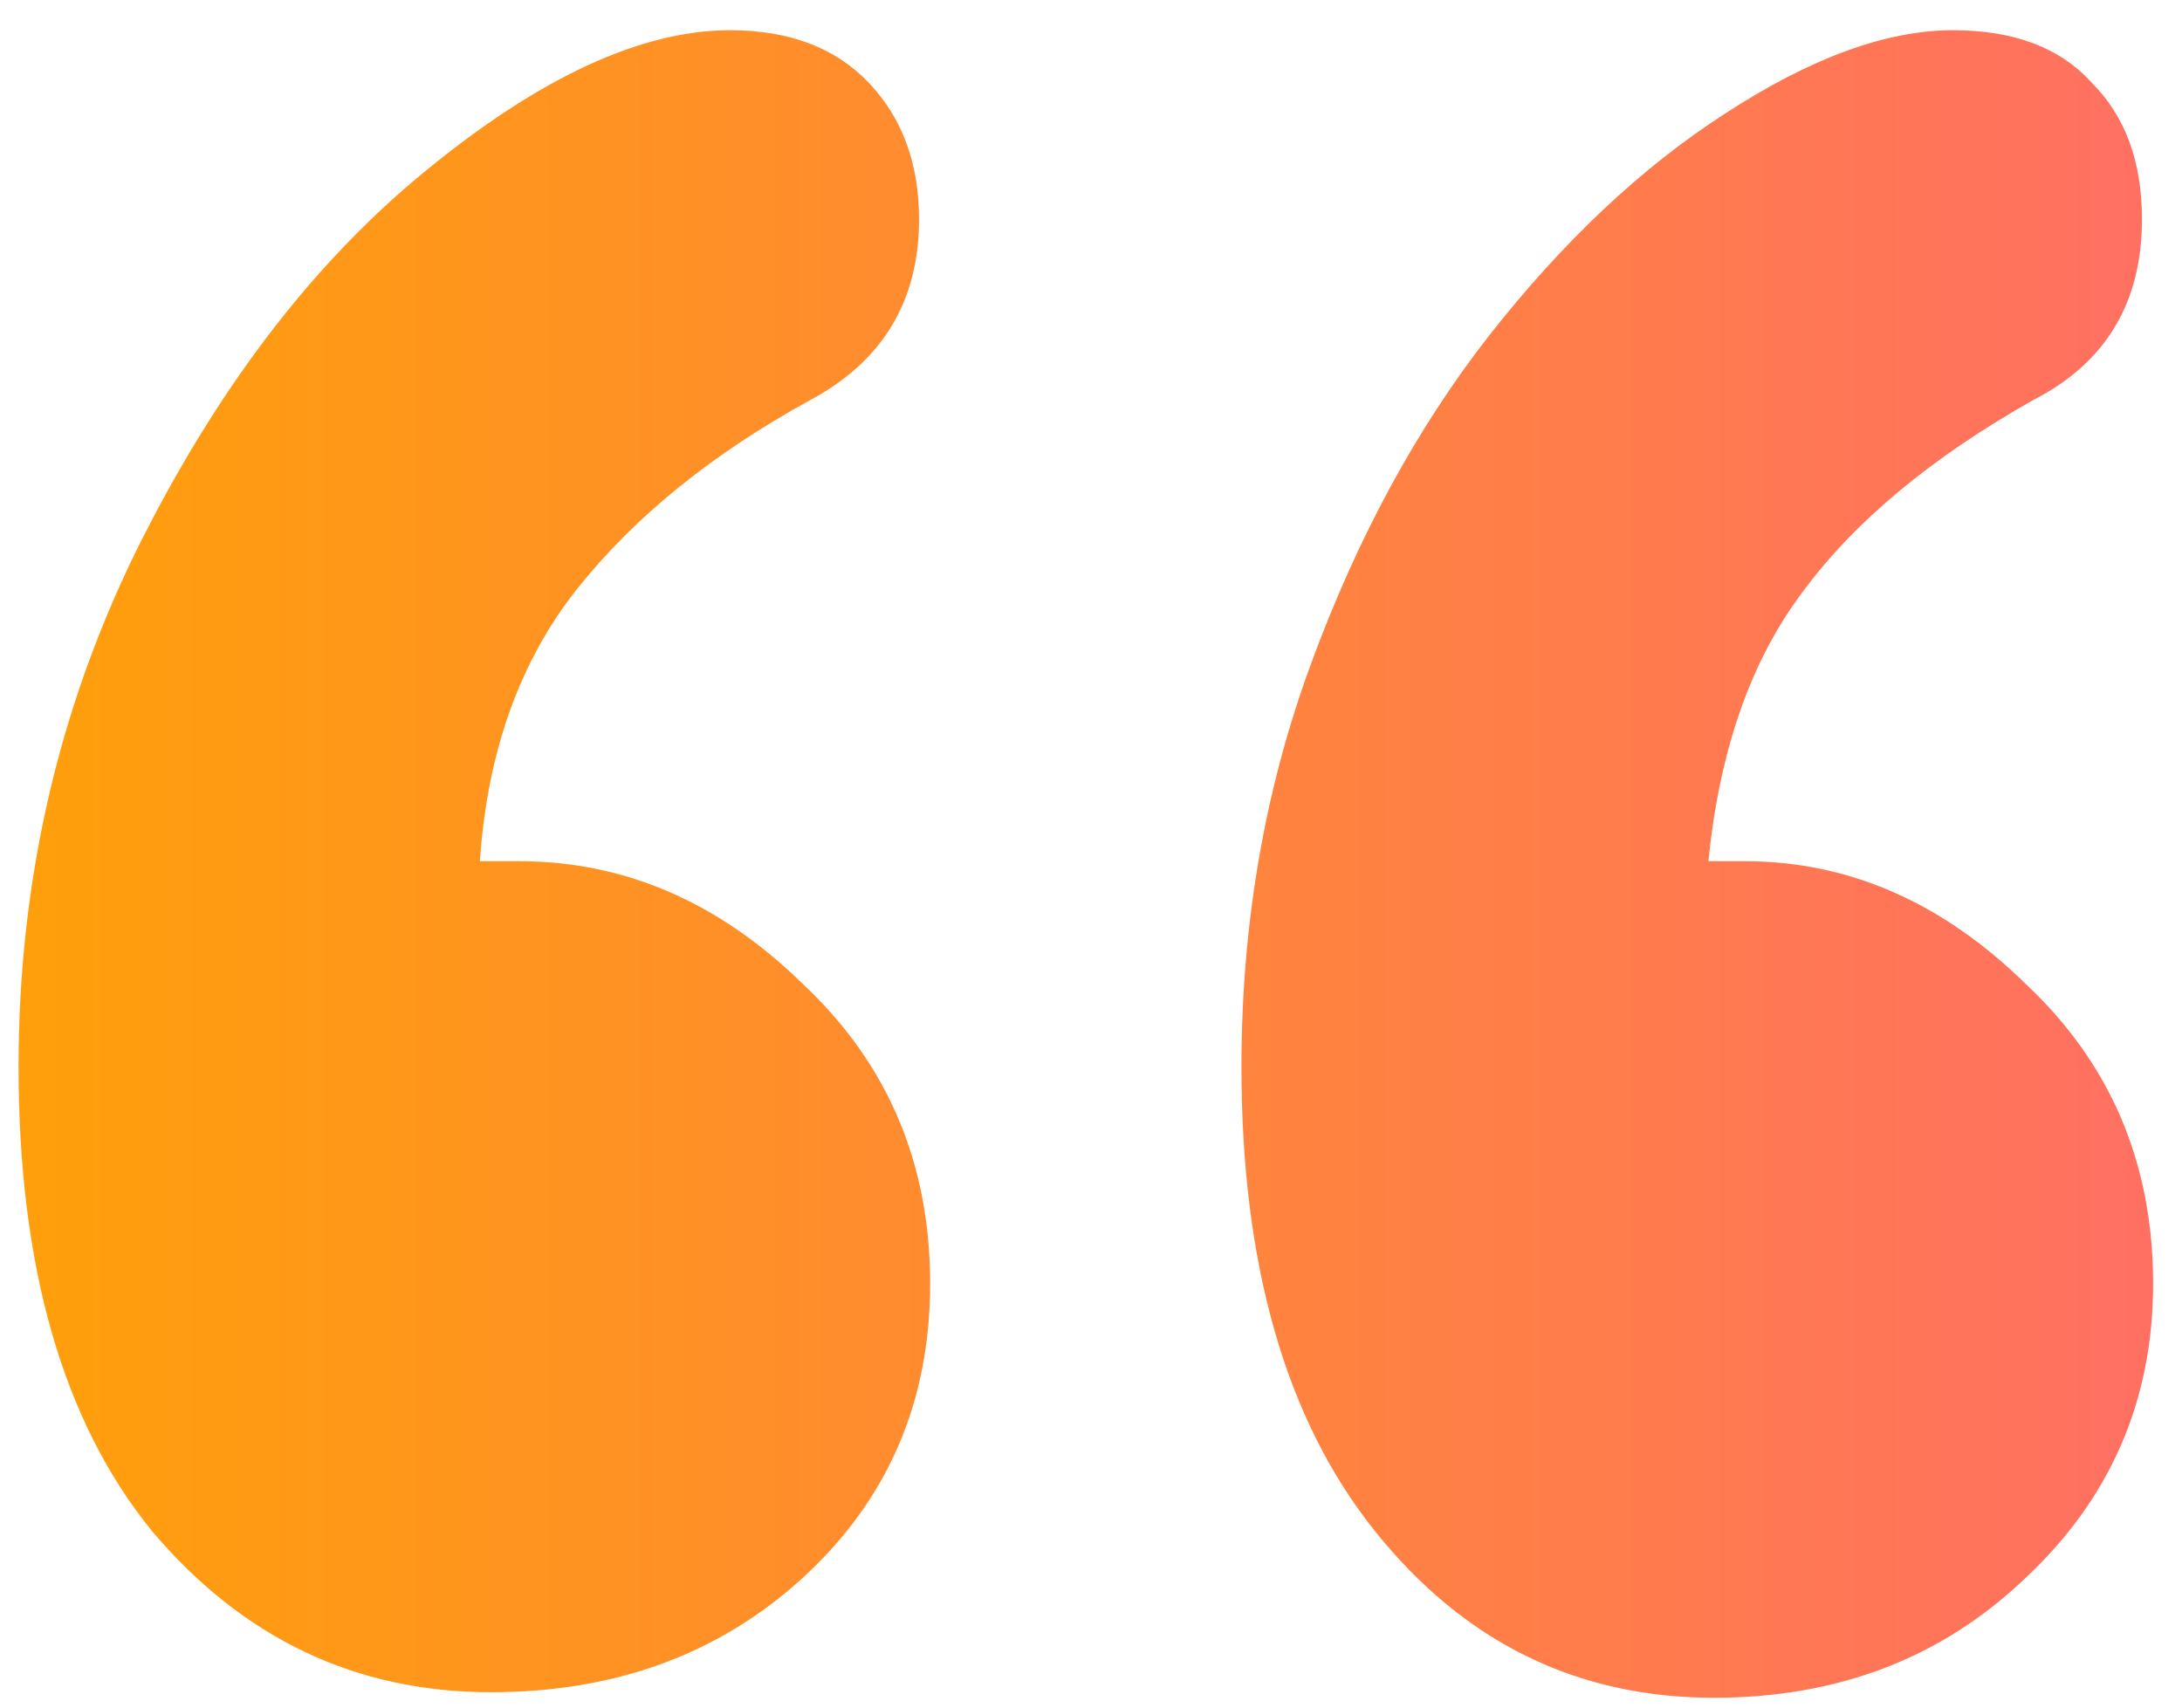 <svg width="46" height="36" viewBox="0 0 46 36" fill="none" xmlns="http://www.w3.org/2000/svg">
<path d="M10.117 18.156H10.938C13.164 18.156 15.156 19.016 16.914 20.734C18.711 22.414 19.609 24.523 19.609 27.062C19.609 29.562 18.711 31.633 16.914 33.273C15.156 34.875 12.969 35.676 10.352 35.676C7.5 35.676 5.117 34.543 3.203 32.277C1.328 29.973 0.391 26.711 0.391 22.492C0.391 18.625 1.211 15.012 2.852 11.652C4.531 8.254 6.562 5.578 8.945 3.625C11.367 1.633 13.516 0.637 15.391 0.637C16.641 0.637 17.617 1.008 18.32 1.75C19.023 2.492 19.375 3.449 19.375 4.621C19.375 6.34 18.613 7.609 17.09 8.43C15.02 9.562 13.379 10.891 12.168 12.414C10.957 13.938 10.273 15.852 10.117 18.156ZM36.016 18.156H36.777C38.965 18.156 40.938 19.016 42.695 20.734C44.492 22.414 45.391 24.523 45.391 27.062C45.391 29.523 44.492 31.594 42.695 33.273C40.938 34.953 38.75 35.793 36.133 35.793C33.242 35.793 30.859 34.621 28.984 32.277C27.109 29.934 26.172 26.672 26.172 22.492C26.172 19.484 26.66 16.652 27.637 13.996C28.613 11.34 29.863 9.035 31.387 7.082C32.949 5.09 34.609 3.527 36.367 2.395C38.164 1.223 39.766 0.637 41.172 0.637C42.461 0.637 43.438 1.008 44.102 1.75C44.805 2.453 45.156 3.41 45.156 4.621C45.156 6.379 44.395 7.648 42.871 8.43C40.723 9.641 39.102 10.988 38.008 12.473C36.914 13.918 36.25 15.812 36.016 18.156Z" fill="url(#quotetemplate--15866819969231__nov_testimonials_GQ9ipd)"></path>
<defs>
<linearGradient id="quotetemplate--15866819969231__nov_testimonials_GQ9ipd" x1="-5" y1="43.5" x2="50" y2="43.5" gradientUnits="userSpaceOnUse">
<stop stop-color="#ffa500"></stop>
<stop offset="1" stop-color="#ff6b6b"></stop>
</linearGradient>
</defs>
</svg>
